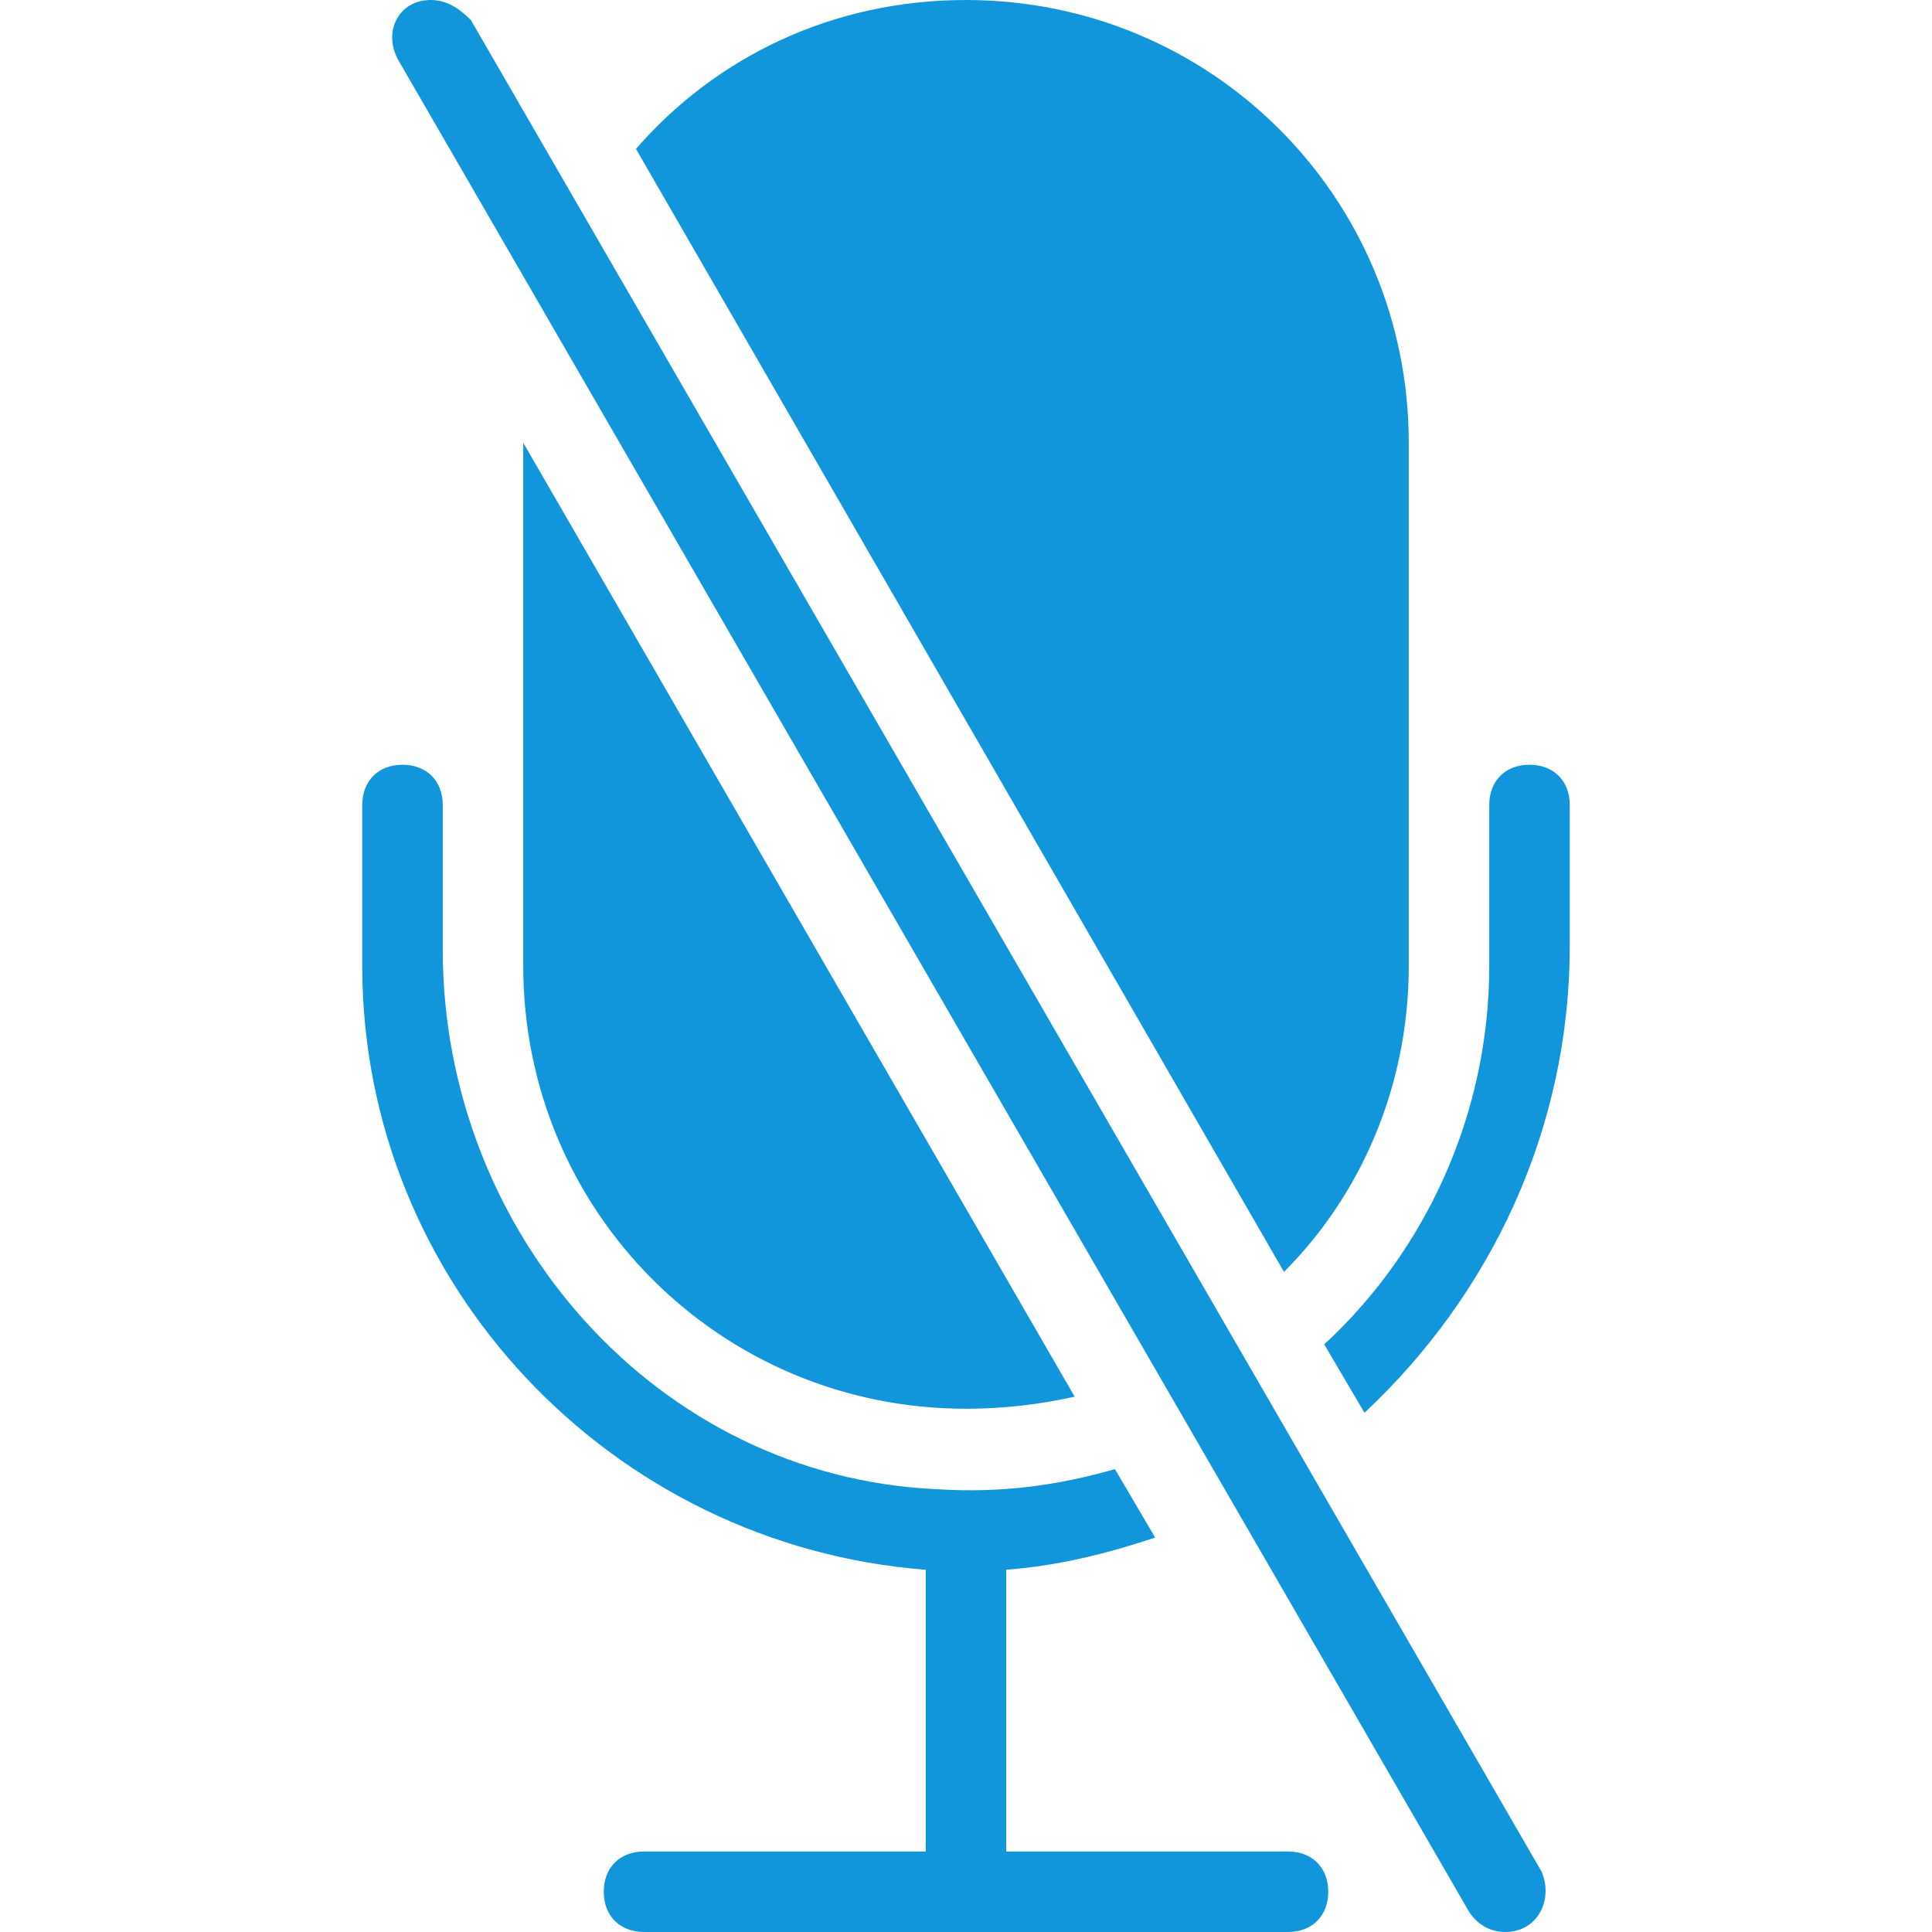 <?xml version="1.0" standalone="no"?><!DOCTYPE svg PUBLIC "-//W3C//DTD SVG 1.1//EN" "http://www.w3.org/Graphics/SVG/1.1/DTD/svg11.dtd"><svg t="1597808751131" class="icon" viewBox="0 0 1024 1024" version="1.1" xmlns="http://www.w3.org/2000/svg" p-id="5091" xmlns:xlink="http://www.w3.org/1999/xlink" width="48" height="48"><defs><style type="text/css"></style></defs><path d="M211.2 32l567.467 981.333c4.267 6.4 10.667 10.667 19.2 10.667 17.067 0 25.6-17.067 19.2-32L249.6 10.667c-6.4-6.4-12.8-10.667-21.333-10.667-17.067 0-25.6 17.067-17.067 32zM746.667 512V234.667c0-130.133-104.533-234.667-234.667-234.667-70.4 0-132.267 29.867-174.933 78.933l343.467 595.2C721.067 633.6 746.667 576 746.667 512zM512 746.667c19.2 0 38.4-2.133 57.6-6.4L277.333 234.667v277.333c0 130.133 104.533 234.667 234.667 234.667zM810.667 405.333c-12.8 0-21.333 8.533-21.333 21.333v85.333c0 78.933-34.133 151.467-87.467 200.533l21.333 36.267c66.133-61.867 108.8-149.333 108.8-247.467V426.667c0-12.8-8.533-21.333-21.333-21.333z" fill="#1296db" p-id="5092"></path><path d="M682.667 981.333h-149.333v-149.333c27.733-2.133 53.333-8.533 78.933-17.067l-21.333-36.267c-29.867 8.533-59.733 12.8-93.867 10.667-149.333-6.4-262.4-136.533-262.4-285.867V426.667c0-12.8-8.533-21.333-21.333-21.333s-21.333 8.533-21.333 21.333v85.333c0 168.533 132.267 307.2 298.667 320v149.333h-149.333c-12.8 0-21.333 8.533-21.333 21.333s8.533 21.333 21.333 21.333h341.333c12.8 0 21.333-8.533 21.333-21.333s-8.533-21.333-21.333-21.333z" fill="#1296db" p-id="5093"></path></svg>